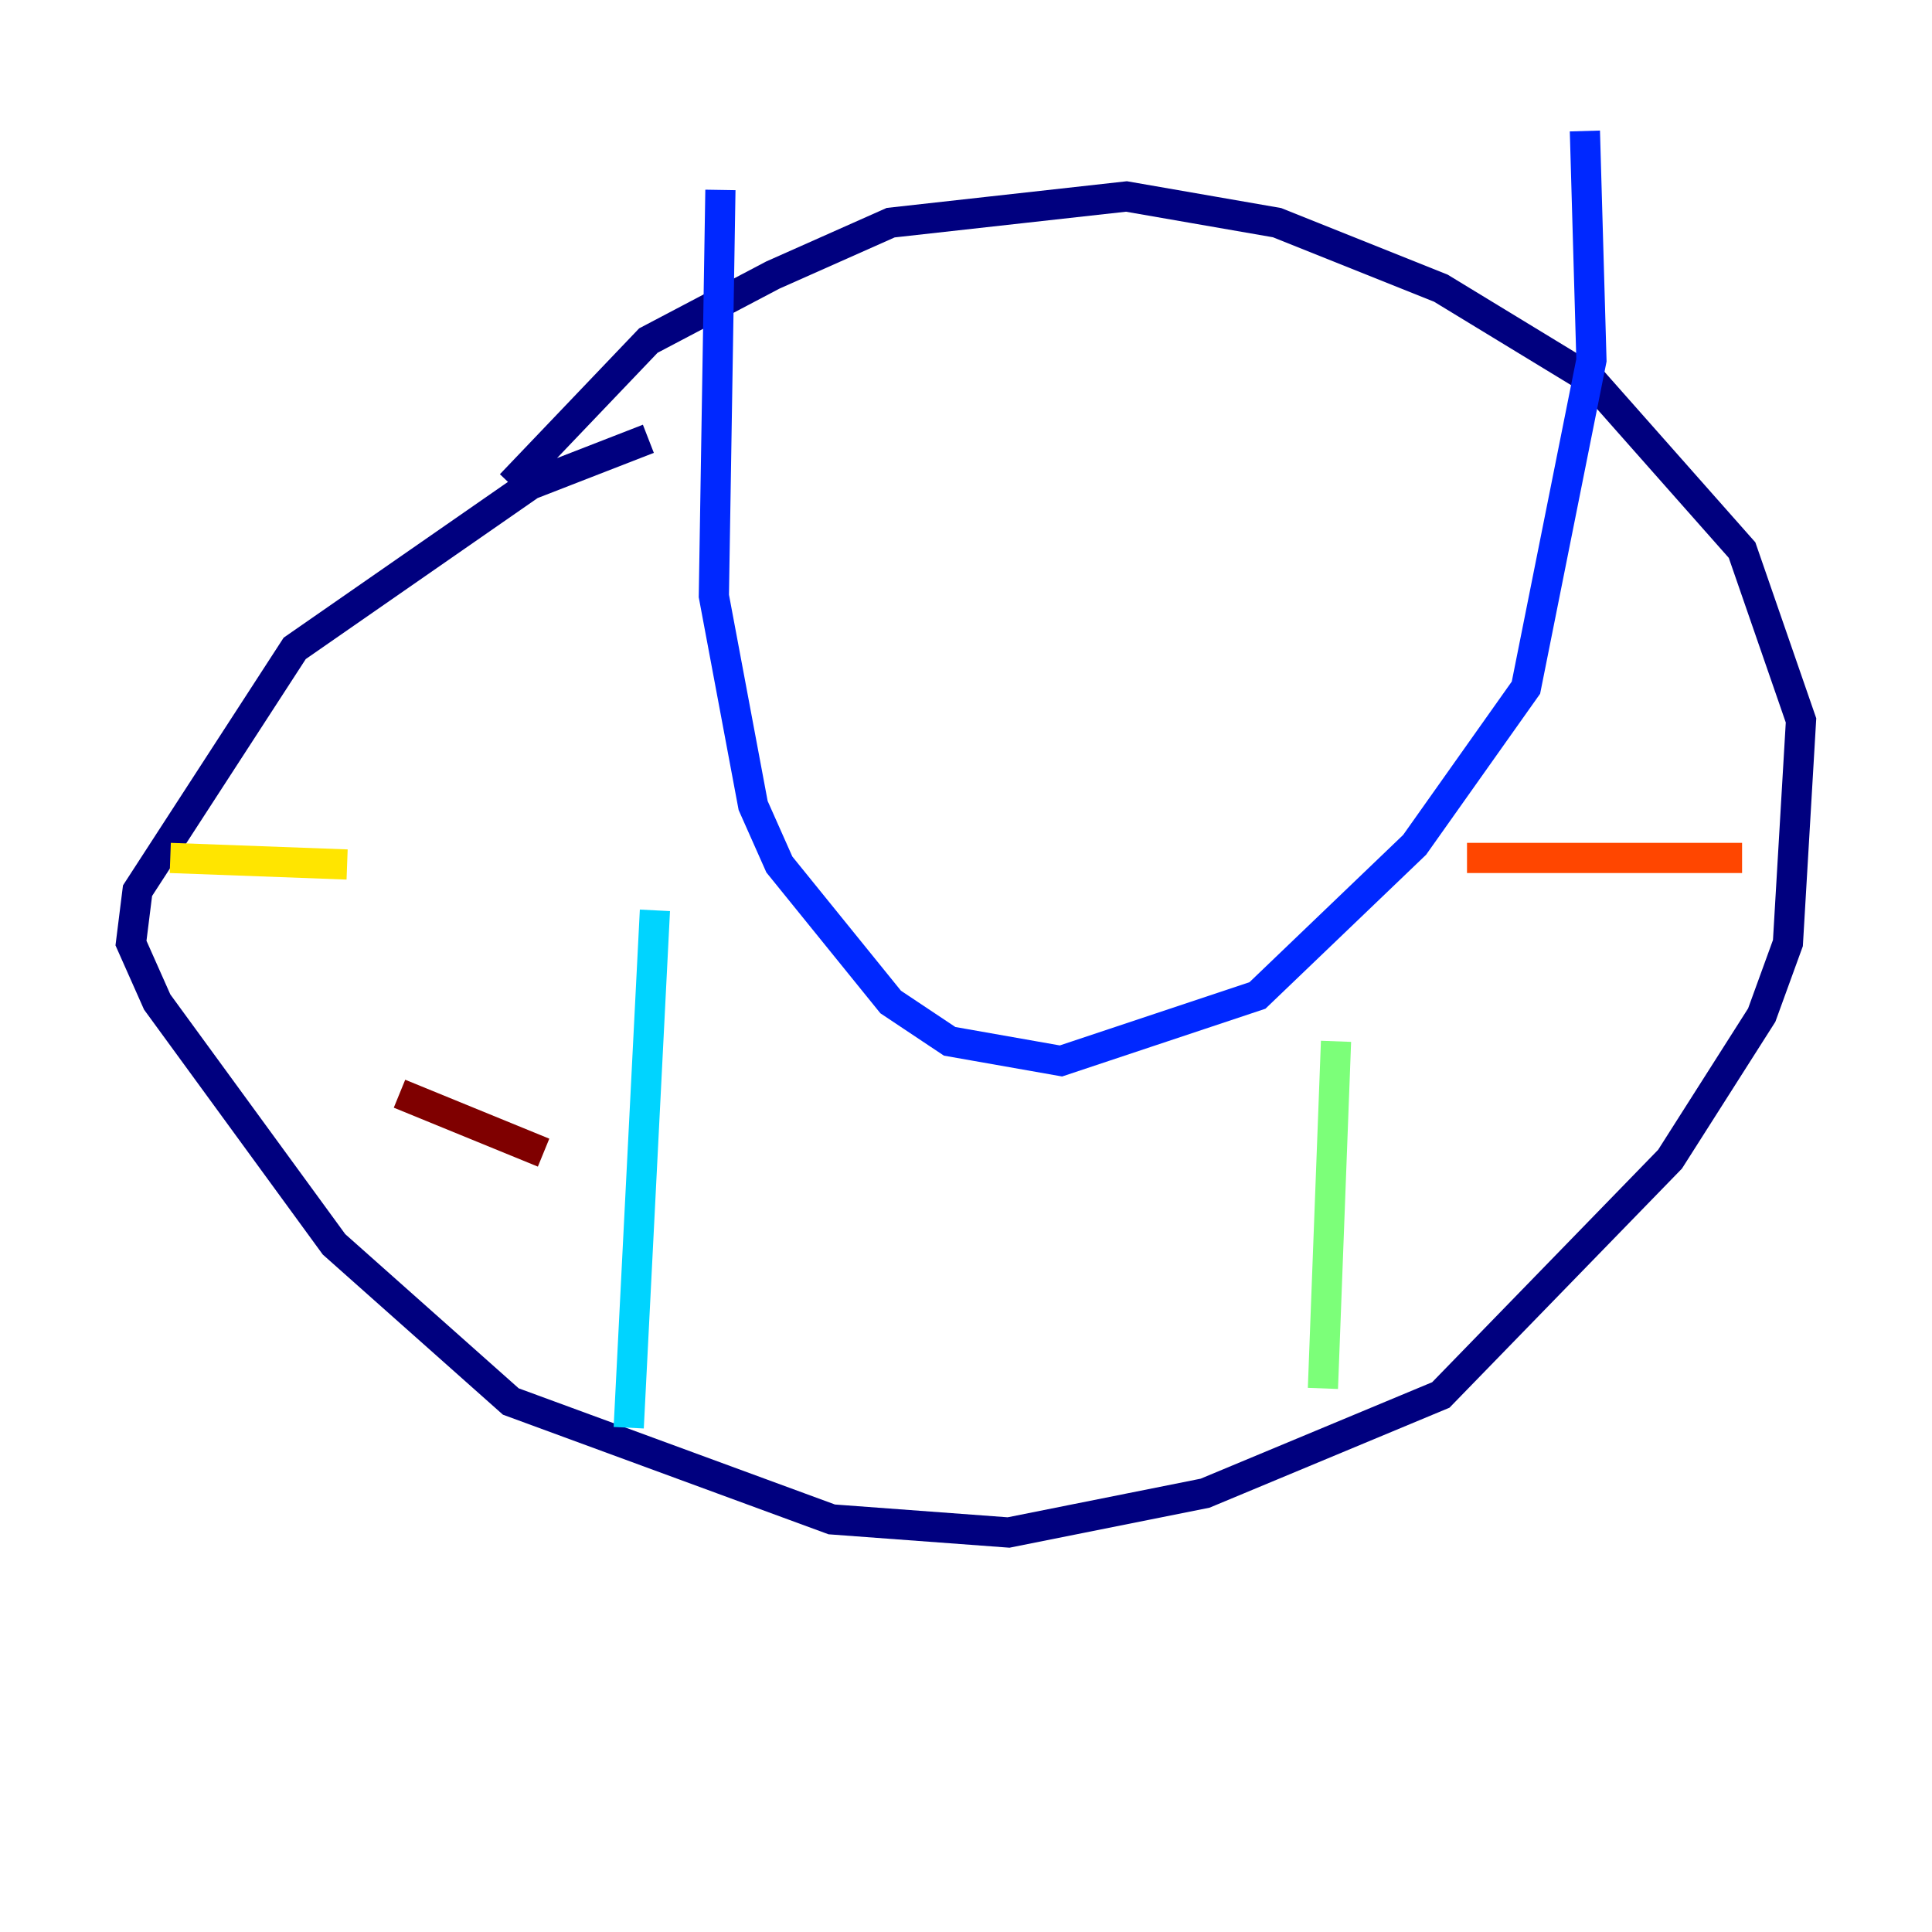 <?xml version="1.0" encoding="utf-8" ?>
<svg baseProfile="tiny" height="128" version="1.2" viewBox="0,0,128,128" width="128" xmlns="http://www.w3.org/2000/svg" xmlns:ev="http://www.w3.org/2001/xml-events" xmlns:xlink="http://www.w3.org/1999/xlink"><defs /><polyline fill="none" points="42.956,29.071 35.146,32.108 19.525,42.956 9.112,59.01 8.678,62.481 10.414,66.386 22.129,82.441 33.844,92.854 55.105,100.664 66.82,101.532 79.837,98.929 95.458,92.42 110.644,76.8 116.719,67.254 118.454,62.481 119.322,47.729 115.417,36.447 105.437,25.166 95.458,19.091 84.61,14.752 74.63,13.017 59.01,14.752 51.2,18.224 42.956,22.563 33.844,32.108" stroke="#00007f" stroke-width="2" /><polyline fill="none" points="47.729,12.583 47.295,39.485 49.898,53.37 51.634,57.275 59.01,66.386 62.915,68.99 70.291,70.291 83.308,65.953 93.722,55.973 101.098,45.559 105.437,23.864 105.003,8.678" stroke="#0028ff" stroke-width="2" /><polyline fill="none" points="43.39,60.312 41.654,94.59" stroke="#00d4ff" stroke-width="2" /><polyline fill="none" points="88.515,68.99 87.647,91.986" stroke="#7cff79" stroke-width="2" /><polyline fill="none" points="11.281,56.841 22.997,57.275" stroke="#ffe500" stroke-width="2" /><polyline fill="none" points="97.193,56.841 115.417,56.841" stroke="#ff4600" stroke-width="2" /><polyline fill="none" points="26.468,72.461 36.014,76.366" stroke="#7f0000" stroke-width="2" /></svg>